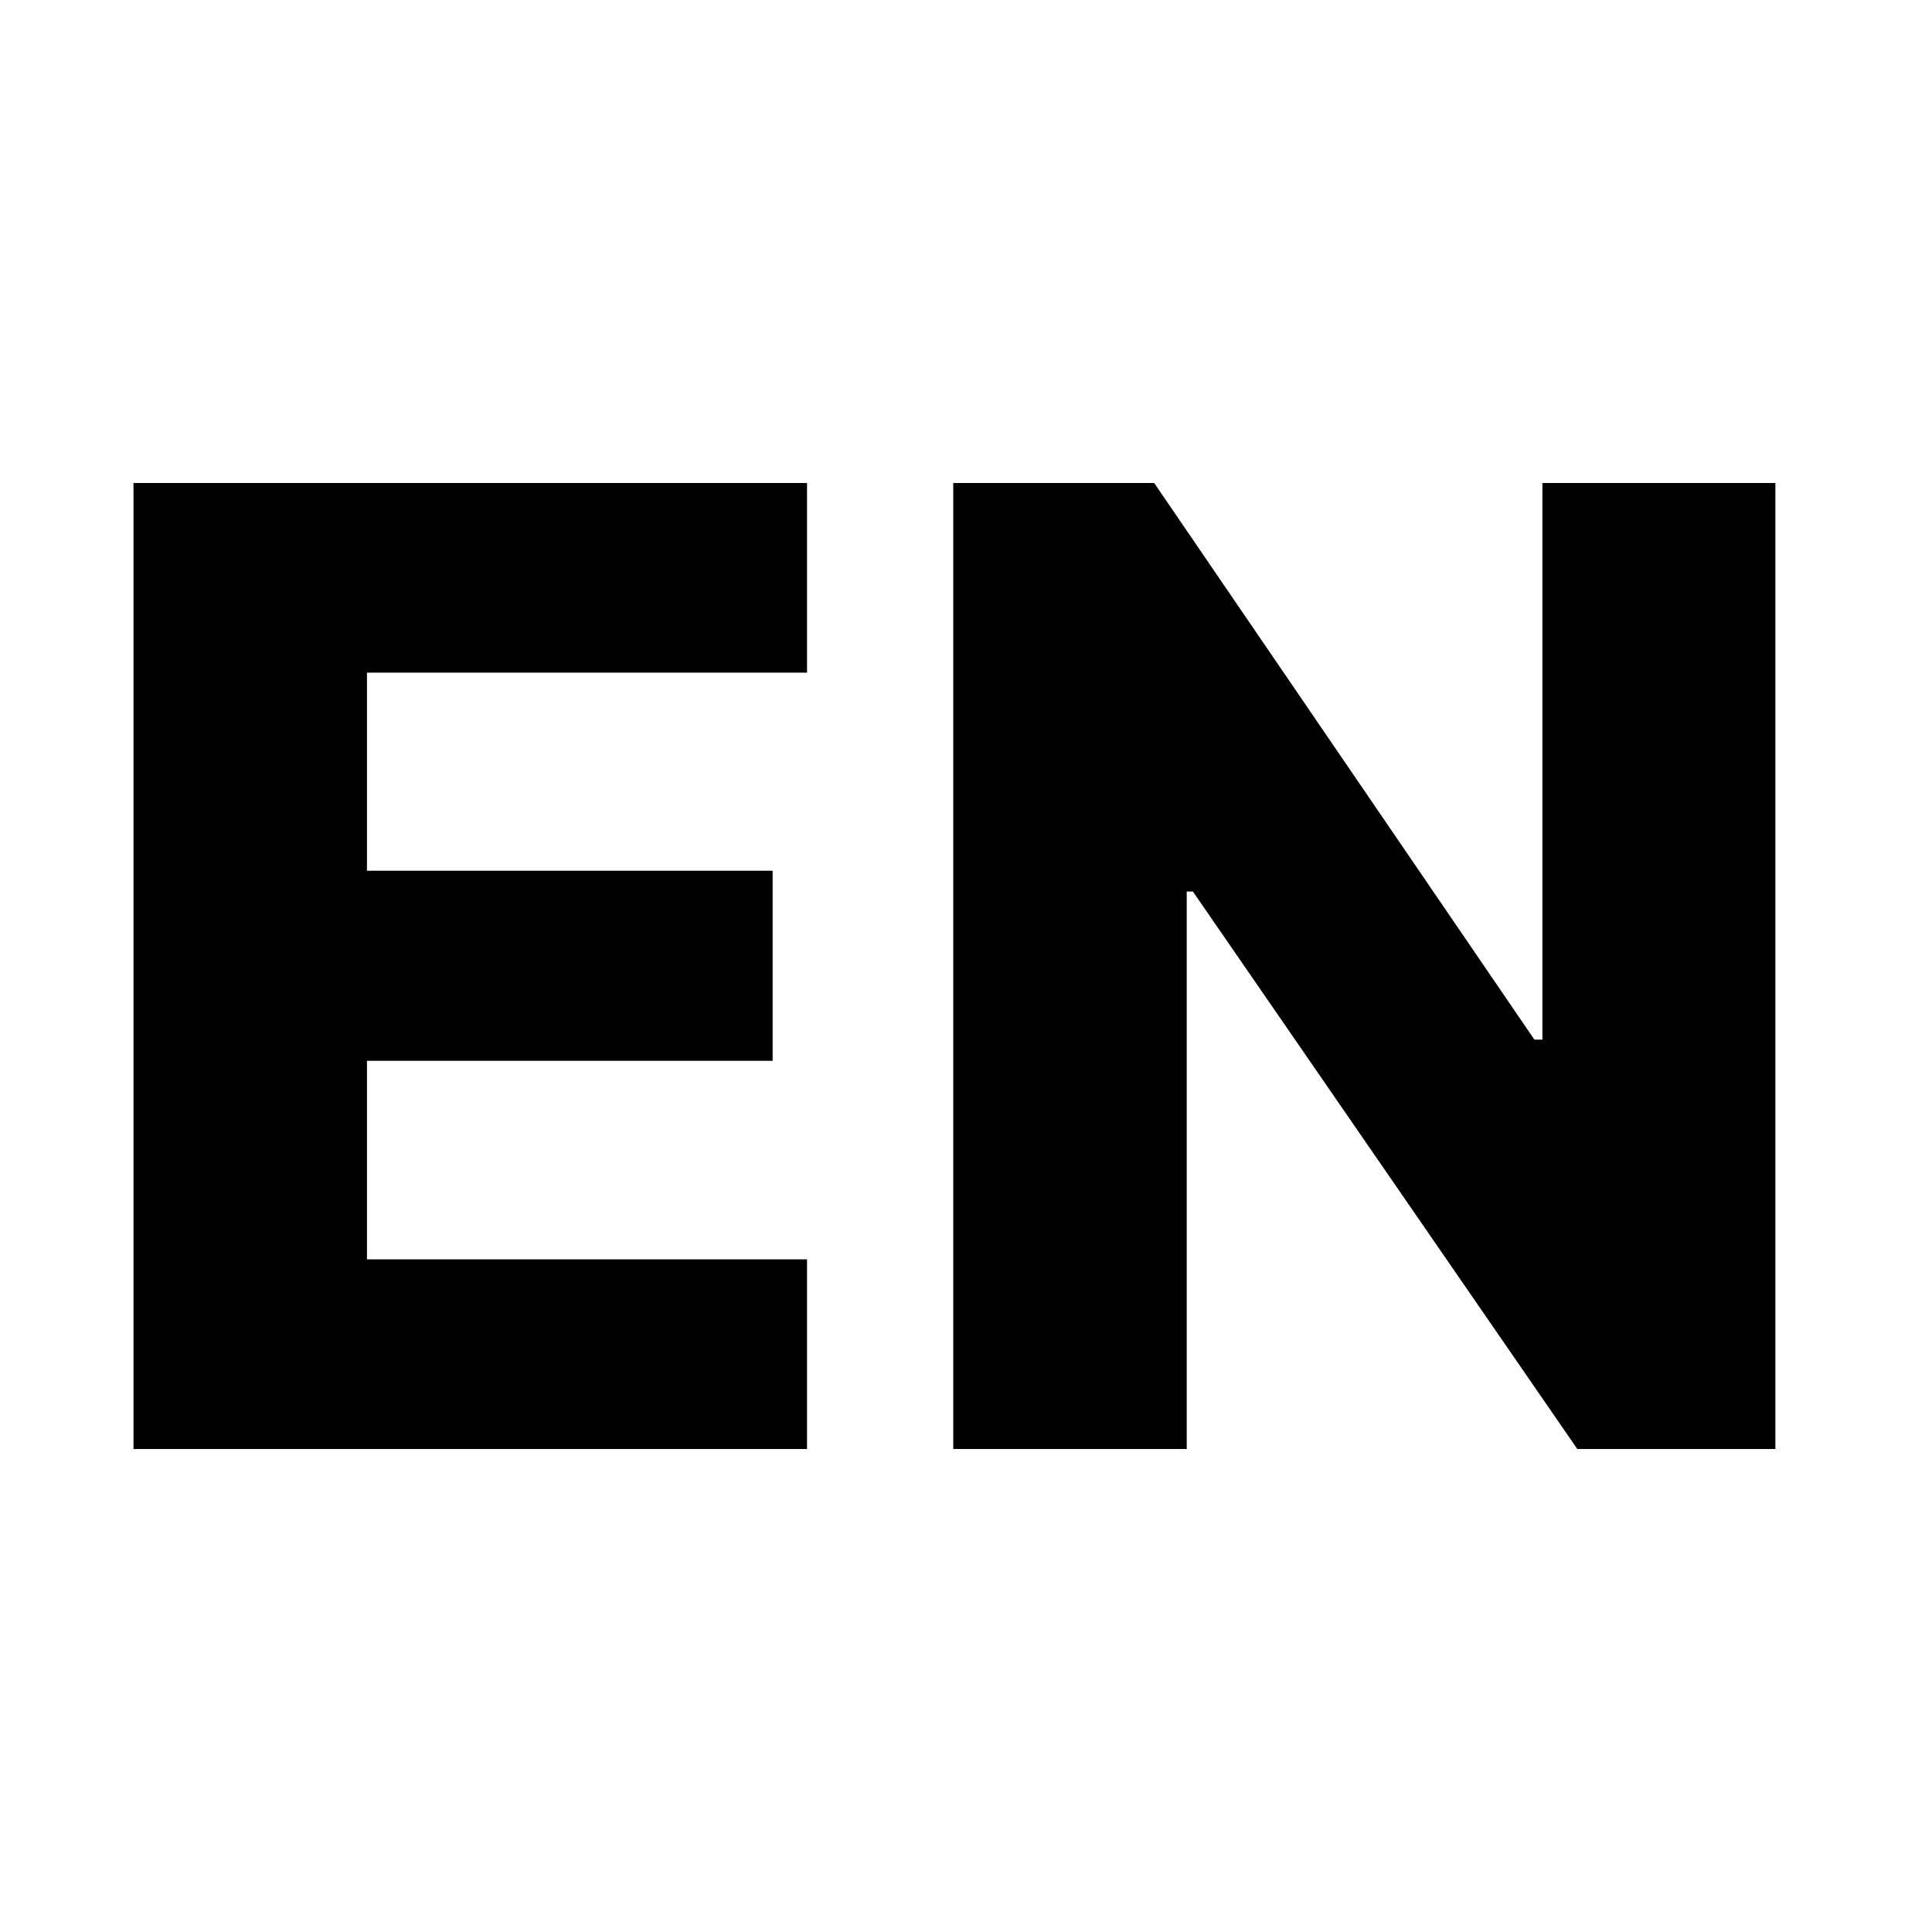 <svg width="32" height="32" viewBox="0 0 32 32" fill="none" xmlns="http://www.w3.org/2000/svg">
<g clip-path="url(#clip0_1_2)">
<path d="M2.211 24V8H13.367V11.141H6.078V14.422H12.797V17.57H6.078V20.859H13.367V24H2.211ZM29.406 8V24H26.125L19.758 14.766H19.656V24H15.789V8H19.117L25.414 17.219H25.547V8H29.406Z" fill="black"/>
</g>
<defs>
<clipPath id="clip0_1_2">
<rect width="32" height="32" fill="white"/>
</clipPath>
</defs>
</svg>
